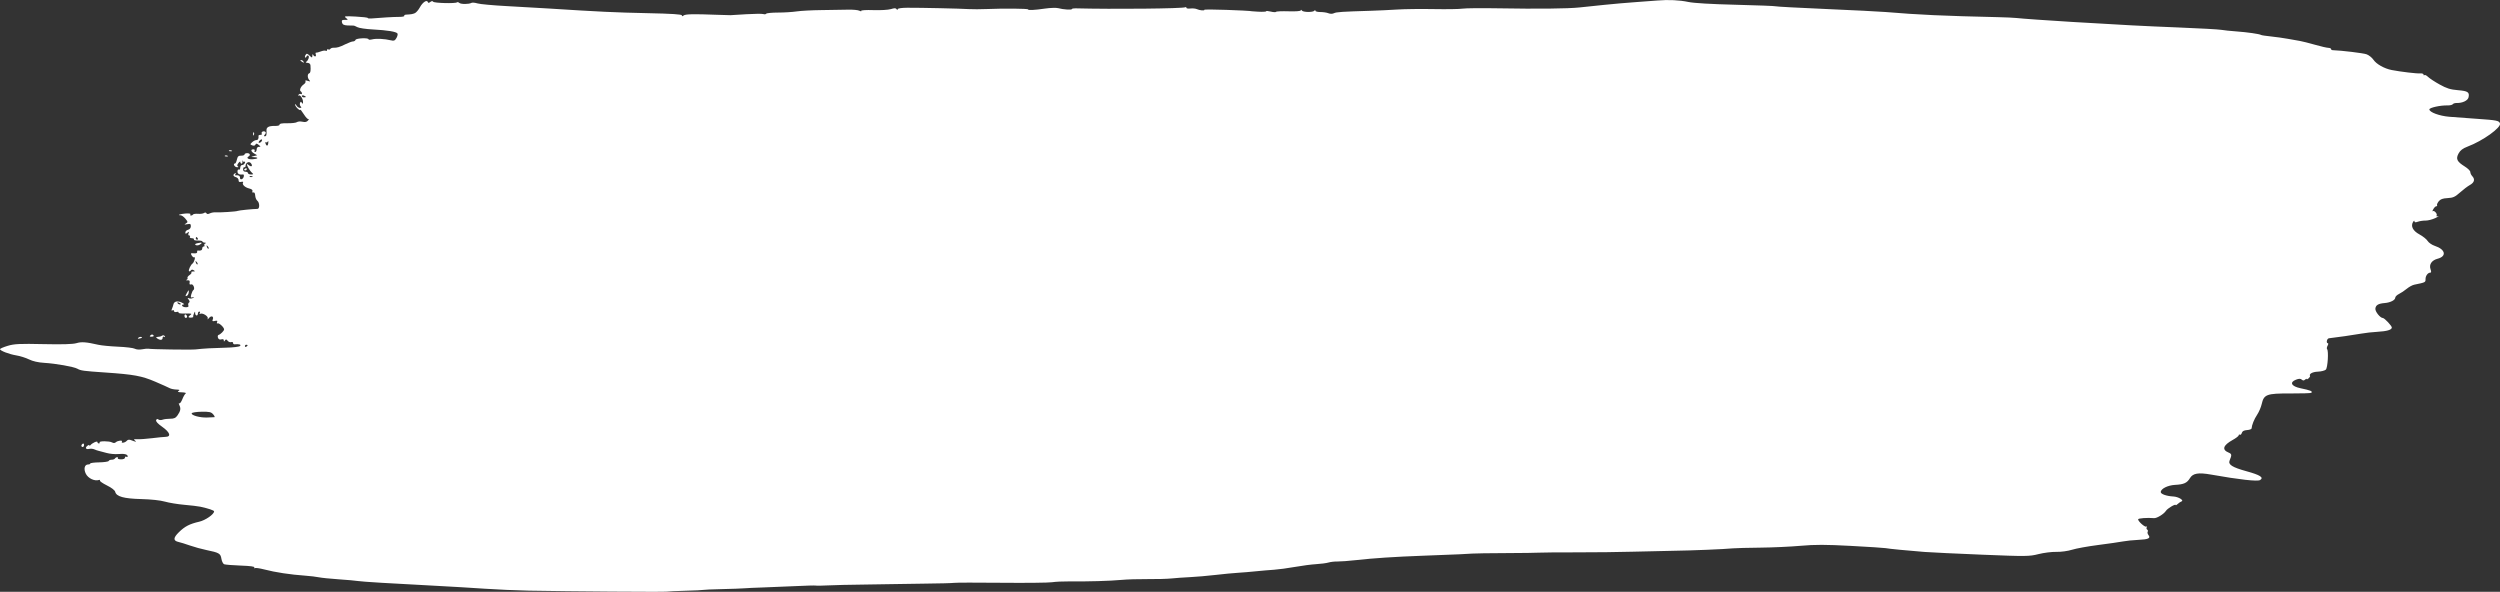 <?xml version="1.0" encoding="UTF-8" standalone="no"?>
<svg
   xmlns:dc="http://purl.org/dc/elements/1.1/"
   xmlns:cc="http://creativecommons.org/ns#"
   xmlns:rdf="http://www.w3.org/1999/02/22-rdf-syntax-ns#"
   xmlns:svg="http://www.w3.org/2000/svg"
   xmlns="http://www.w3.org/2000/svg"
   xmlns:sodipodi="http://sodipodi.sourceforge.net/DTD/sodipodi-0.dtd"
   xmlns:inkscape="http://www.inkscape.org/namespaces/inkscape"
   width="264.583mm"
   height="62.63mm"
   viewBox="0 0 264.583 62.63"
   version="1.1"
   id="svg8"
   inkscape:version="1.0.1 (3bc2e813f5, 2020-09-07)"
   sodipodi:docname="brush.svg">
  <rect x="0" y="0" width="264.583" height="62.63" fill="#333333" stroke="none"/>
  <defs
     id="defs2" />
  <sodipodi:namedview
     id="base"
     pagecolor="#ffffff"
     bordercolor="#666666"
     borderopacity="1.0"
     inkscape:pageopacity="0.0"
     inkscape:pageshadow="2"
     inkscape:zoom="0.35"
     inkscape:cx="1240.0001"
     inkscape:cy="212.6415"
     inkscape:document-units="mm"
     inkscape:current-layer="layer1"
     inkscape:document-rotation="0"
     showgrid="false"
     fit-margin-top="0"
     fit-margin-left="0"
     fit-margin-right="0"
     fit-margin-bottom="0"
     inkscape:window-width="1267"
     inkscape:window-height="729"
     inkscape:window-x="52"
     inkscape:window-y="0"
     inkscape:window-maximized="0" />
  <g
     inkscape:label="Layer 1"
     inkscape:groupmode="layer"
     id="layer1"
     transform="translate(222.25,-91.905)">
    <path
       d="m -171,154.207 c -1.314,-0.09 -3.529,-0.222 -4.922,-0.294 -4.957,-0.257 -8.022,-0.444 -8.437,-0.515 -0.231,-0.04 -1.148,-0.122 -2.037,-0.182 -0.889,-0.061 -1.837,-0.157 -2.107,-0.214 -0.27,-0.057 -0.901,-0.133 -1.404,-0.169 -1.658,-0.12 -3.181,-0.35 -4.387,-0.664 -0.468,-0.122 -0.913,-0.184 -0.99,-0.139 -0.077,0.045 -0.097,0.016 -0.044,-0.065 0.065,-0.099 -0.403,-0.165 -1.449,-0.203 -0.849,-0.031 -1.638,-0.095 -1.753,-0.142 -0.115,-0.047 -0.244,-0.308 -0.288,-0.579 -0.09,-0.56 -0.238,-0.646 -1.582,-0.922 -0.501,-0.103 -1.288,-0.319 -1.748,-0.481 -0.461,-0.162 -1.004,-0.331 -1.207,-0.375 -0.581,-0.127 -0.57,-0.438 0.034,-1.03 0.635,-0.622 1.136,-0.881 2.156,-1.115 0.661,-0.152 1.566,-0.78 1.574,-1.093 0.003,-0.105 -0.603,-0.31 -1.466,-0.495 -0.231,-0.05 -0.989,-0.14 -1.684,-0.2 -0.695,-0.061 -1.619,-0.212 -2.054,-0.337 -0.483,-0.138 -1.454,-0.243 -2.498,-0.27 -1.854,-0.047 -2.647,-0.267 -2.764,-0.766 -0.04,-0.169 -0.386,-0.437 -0.88,-0.68 -0.448,-0.221 -0.781,-0.453 -0.739,-0.517 0.041,-0.063 -0.008,-0.088 -0.11,-0.056 -0.457,0.146 -1.137,-0.177 -1.377,-0.654 -0.262,-0.521 -0.139,-1.001 0.255,-0.991 0.113,0.003 0.208,-0.042 0.21,-0.1 0.002,-0.058 0.431,-0.113 0.954,-0.122 0.522,-0.009 0.973,-0.077 1,-0.151 0.028,-0.074 0.168,-0.131 0.312,-0.128 0.144,0.004 0.302,-0.056 0.352,-0.132 0.05,-0.076 0.154,-0.137 0.231,-0.135 0.077,0.002 0.108,0.053 0.069,0.113 -0.039,0.06 0.114,0.112 0.341,0.115 0.244,0.003 0.414,-0.07 0.417,-0.18 0.003,-0.102 0.067,-0.144 0.143,-0.094 0.076,0.05 0.14,0.03 0.142,-0.043 0.005,-0.217 -0.361,-0.306 -1.009,-0.244 -0.333,0.032 -0.889,-0.021 -1.235,-0.119 -0.346,-0.097 -0.724,-0.197 -0.839,-0.223 -0.116,-0.025 -0.321,-0.097 -0.456,-0.158 -0.135,-0.062 -0.372,-0.082 -0.527,-0.046 -0.36,0.084 -0.477,-0.11 -0.199,-0.329 0.118,-0.093 0.214,-0.113 0.213,-0.046 -5.3e-4,0.068 0.047,0.061 0.106,-0.015 0.181,-0.234 0.75,-0.489 0.746,-0.334 -0.002,0.078 0.064,0.144 0.145,0.146 0.082,0.002 0.119,-0.047 0.083,-0.109 -0.093,-0.16 1.037,-0.157 1.32,0.004 0.151,0.086 0.294,0.078 0.399,-0.022 0.19,-0.18 0.757,-0.24 0.644,-0.068 -0.131,0.2 0.322,0.134 0.503,-0.074 0.129,-0.148 0.263,-0.163 0.521,-0.057 0.445,0.182 0.597,0.182 0.332,-5.3e-4 -0.156,-0.107 -0.084,-0.137 0.285,-0.12 0.271,0.013 0.969,-0.036 1.552,-0.109 0.583,-0.073 1.229,-0.137 1.436,-0.142 0.616,-0.015 0.451,-0.49 -0.371,-1.066 -0.47,-0.329 -0.692,-0.575 -0.638,-0.705 0.052,-0.127 0.139,-0.152 0.239,-0.068 0.086,0.072 0.284,0.083 0.441,0.025 0.156,-0.059 0.521,-0.105 0.809,-0.103 0.406,0.003 0.582,-0.079 0.779,-0.363 0.319,-0.461 0.365,-0.722 0.189,-1.073 -0.076,-0.152 -0.082,-0.239 -0.012,-0.194 0.07,0.046 0.217,-0.149 0.327,-0.432 0.11,-0.284 0.271,-0.56 0.358,-0.615 0.087,-0.055 -0.095,-0.108 -0.404,-0.118 -0.416,-0.014 -0.507,-0.053 -0.348,-0.15 0.163,-0.099 0.104,-0.134 -0.245,-0.145 -0.253,-0.008 -0.568,-0.074 -0.7,-0.147 -0.133,-0.073 -0.823,-0.383 -1.534,-0.687 -1.426,-0.61 -2.255,-0.762 -5.287,-0.969 -2.323,-0.158 -2.584,-0.194 -2.949,-0.4 -0.371,-0.21 -2.287,-0.549 -3.504,-0.621 -0.638,-0.037 -1.205,-0.166 -1.611,-0.365 -0.345,-0.169 -0.942,-0.358 -1.327,-0.42 -0.766,-0.123 -1.747,-0.499 -1.743,-0.667 0.002,-0.058 0.37,-0.216 0.819,-0.351 0.69,-0.207 1.274,-0.235 3.772,-0.18 1.996,0.044 3.131,0.011 3.496,-0.101 0.527,-0.162 1.032,-0.124 2.319,0.171 0.332,0.076 1.275,0.167 2.097,0.202 0.821,0.035 1.614,0.132 1.762,0.216 0.158,0.09 0.48,0.114 0.784,0.058 0.284,-0.052 0.571,-0.079 0.639,-0.061 0.251,0.067 4.536,0.132 5.014,0.076 0.809,-0.095 1.825,-0.153 3.225,-0.185 0.726,-0.016 1.39,-0.096 1.476,-0.178 0.153,-0.145 -0.105,-0.226 -0.568,-0.177 -0.097,0.01 -0.175,-0.054 -0.172,-0.144 0.002,-0.089 -0.087,-0.13 -0.199,-0.09 -0.112,0.04 -0.279,-0.024 -0.371,-0.142 -0.135,-0.172 -0.192,-0.178 -0.289,-0.034 -0.098,0.146 -0.12,0.145 -0.118,-0.006 0.002,-0.117 -0.096,-0.157 -0.264,-0.108 -0.178,0.051 -0.297,-0.006 -0.356,-0.173 -0.049,-0.138 -0.02,-0.271 0.064,-0.297 0.217,-0.066 0.58,-0.429 0.584,-0.584 0.005,-0.216 -0.545,-0.725 -0.691,-0.639 -0.075,0.044 -0.098,-0.013 -0.051,-0.127 0.065,-0.157 0.009,-0.188 -0.233,-0.131 -0.253,0.059 -0.299,0.028 -0.225,-0.152 0.139,-0.336 -0.157,-0.452 -0.398,-0.157 -0.132,0.162 -0.181,0.179 -0.133,0.046 0.085,-0.234 -0.564,-0.628 -0.803,-0.488 -0.083,0.048 -0.1,0.016 -0.04,-0.075 0.058,-0.088 0.037,-0.162 -0.044,-0.164 -0.082,-0.002 -0.151,0.091 -0.154,0.207 -0.008,0.298 -0.286,0.257 -0.29,-0.043 -0.003,-0.209 -0.022,-0.204 -0.124,0.032 -0.066,0.153 -0.102,0.313 -0.079,0.356 0.023,0.043 -0.082,0.084 -0.231,0.091 -0.329,0.016 -0.346,-0.095 -0.045,-0.304 0.175,-0.121 0.051,-0.15 -0.571,-0.131 -0.469,0.014 -0.76,-0.03 -0.71,-0.106 0.047,-0.072 -0.041,-0.1 -0.199,-0.063 -0.165,0.039 -0.282,-0.003 -0.279,-0.099 0.002,-0.091 -0.071,-0.122 -0.163,-0.068 -0.117,0.069 -0.133,0.018 -0.052,-0.169 0.063,-0.147 0.131,-0.353 0.152,-0.458 0.063,-0.327 0.424,-0.413 0.861,-0.207 0.23,0.108 0.338,0.2 0.241,0.204 -0.346,0.014 -0.176,0.289 0.184,0.298 0.265,0.007 0.346,-0.049 0.293,-0.199 -0.041,-0.115 -0.009,-0.246 0.07,-0.292 0.092,-0.053 0.08,-0.167 -0.033,-0.313 -0.15,-0.194 -0.143,-0.216 0.045,-0.14 0.122,0.049 0.313,0.028 0.424,-0.046 0.159,-0.107 0.149,-0.12 -0.048,-0.062 -0.211,0.062 -0.234,0.014 -0.147,-0.307 0.057,-0.209 0.156,-0.414 0.219,-0.453 0.207,-0.13 -0.01,-0.686 -0.237,-0.606 -0.147,0.052 -0.194,-0.005 -0.157,-0.19 0.038,-0.193 -0.023,-0.258 -0.23,-0.24 -0.155,0.013 -0.202,-0.009 -0.103,-0.05 0.098,-0.041 0.147,-0.128 0.108,-0.195 -0.039,-0.067 0.059,-0.207 0.217,-0.312 0.158,-0.105 0.247,-0.234 0.197,-0.286 -0.05,-0.052 0.031,-0.093 0.179,-0.091 0.221,0.004 0.233,-0.02 0.066,-0.132 -0.134,-0.089 -0.24,-0.081 -0.31,0.025 -0.058,0.089 -0.145,0.121 -0.193,0.07 -0.088,-0.092 0.188,-0.682 0.379,-0.808 0.155,-0.103 0.35,-0.743 0.199,-0.655 -0.071,0.042 -0.201,-0.045 -0.287,-0.192 -0.14,-0.238 -0.116,-0.263 0.224,-0.232 0.241,0.022 0.37,-0.03 0.351,-0.141 -0.017,-0.097 0.017,-0.168 0.074,-0.157 0.289,0.053 0.458,-0.026 0.463,-0.216 0.003,-0.116 0.072,-0.209 0.154,-0.207 0.082,0.002 0.115,-0.055 0.073,-0.127 -0.042,-0.072 0.004,-0.161 0.102,-0.198 0.108,-0.04 0.081,-0.074 -0.067,-0.084 -0.135,-0.01 -0.245,-0.066 -0.243,-0.125 0.002,-0.059 -0.219,-0.103 -0.49,-0.097 -0.271,0.006 -0.456,-0.045 -0.411,-0.114 0.045,-0.068 -0.053,-0.128 -0.217,-0.132 -0.164,-0.004 -0.257,-0.07 -0.208,-0.146 0.05,-0.076 0.017,-0.14 -0.073,-0.143 -0.094,-0.002 -0.124,-0.101 -0.07,-0.233 0.079,-0.191 0.059,-0.201 -0.124,-0.056 -0.18,0.141 -0.218,0.134 -0.213,-0.04 0.003,-0.117 0.133,-0.242 0.289,-0.278 0.171,-0.04 0.286,-0.185 0.291,-0.364 0.006,-0.25 -0.054,-0.286 -0.382,-0.225 -0.319,0.059 -0.345,0.046 -0.144,-0.076 0.228,-0.137 0.225,-0.173 -0.048,-0.503 -0.161,-0.195 -0.387,-0.358 -0.502,-0.361 -0.424,-0.011 -0.041,-0.149 0.529,-0.191 0.343,-0.025 0.552,0.011 0.503,0.086 -0.046,0.071 -0.021,0.131 0.056,0.133 0.077,0.002 0.174,-0.048 0.216,-0.111 0.041,-0.063 0.283,-0.097 0.538,-0.076 0.255,0.021 0.539,-0.018 0.63,-0.086 0.102,-0.076 0.2,-0.066 0.254,0.026 0.059,0.102 0.174,0.107 0.354,0.017 0.146,-0.073 0.413,-0.125 0.593,-0.113 0.5,0.031 2.228,-0.079 2.349,-0.15 0.094,-0.055 1.635,-0.212 2.107,-0.214 0.247,-0.001 0.237,-0.663 -0.013,-0.859 -0.114,-0.089 -0.216,-0.338 -0.228,-0.553 -0.013,-0.243 -0.087,-0.368 -0.196,-0.329 -0.102,0.036 -0.142,-0.016 -0.097,-0.127 0.051,-0.123 -0.068,-0.225 -0.342,-0.292 -0.461,-0.114 -0.784,-0.429 -0.649,-0.635 0.049,-0.074 -0.038,-0.103 -0.197,-0.065 -0.202,0.047 -0.282,-0.003 -0.277,-0.174 0.003,-0.132 -0.12,-0.277 -0.273,-0.321 -0.312,-0.09 -0.358,-0.263 -0.109,-0.409 0.103,-0.06 0.125,-0.035 0.058,0.067 -0.059,0.09 -0.054,0.156 0.01,0.146 0.302,-0.044 0.467,0.044 0.462,0.248 -0.007,0.29 0.333,0.186 0.401,-0.122 0.029,-0.13 -2.7e-4,-0.229 -0.065,-0.22 -0.39,0.058 -0.608,-0.058 -0.601,-0.318 0.004,-0.159 0.07,-0.249 0.146,-0.199 0.076,0.05 0.142,-0.04 0.146,-0.199 0.004,-0.159 0.096,-0.288 0.203,-0.285 0.108,0.003 0.236,-0.092 0.285,-0.211 0.049,-0.119 0.031,-0.182 -0.041,-0.14 -0.072,0.042 -0.156,-0.004 -0.187,-0.103 -0.031,-0.099 -0.043,-0.068 -0.026,0.068 0.017,0.136 -0.027,0.246 -0.097,0.244 -0.07,-0.002 -0.126,-0.079 -0.123,-0.171 0.002,-0.092 -0.088,-0.047 -0.202,0.1 -0.151,0.196 -0.164,0.295 -0.046,0.372 0.092,0.06 0.036,0.092 -0.131,0.075 -0.258,-0.026 -0.431,-0.399 -0.182,-0.393 0.055,0.001 0.143,-0.186 0.195,-0.418 0.076,-0.334 0.168,-0.418 0.451,-0.411 0.195,0.005 0.357,-0.054 0.359,-0.132 0.002,-0.077 0.13,-0.138 0.285,-0.134 0.298,0.008 0.373,0.215 0.129,0.357 -0.26,0.152 -0.021,0.317 0.422,0.291 0.576,-0.034 0.717,-0.189 0.201,-0.22 -0.402,-0.024 -0.403,-0.026 -0.056,-0.116 l 0.354,-0.091 -0.312,-0.18 c -0.36,-0.208 -0.407,-0.454 -0.086,-0.446 0.121,0.003 0.179,0.068 0.129,0.144 -0.05,0.076 -0.024,0.14 0.059,0.142 0.082,0.002 0.152,-0.123 0.156,-0.278 0.004,-0.171 0.101,-0.279 0.245,-0.275 0.207,0.005 0.203,-0.021 -0.03,-0.202 -0.214,-0.166 -0.283,-0.171 -0.343,-0.028 -0.046,0.109 -0.178,0.14 -0.336,0.079 -0.245,-0.095 -0.246,-0.115 -0.017,-0.333 0.134,-0.128 0.335,-0.23 0.446,-0.227 0.182,0.005 0.267,-0.164 0.229,-0.452 -0.008,-0.058 0.085,-0.103 0.205,-0.1 0.121,0.003 0.184,-0.054 0.142,-0.127 -0.101,-0.173 0.17,-0.33 0.358,-0.208 0.099,0.065 0.091,0.156 -0.025,0.289 -0.122,0.14 -0.125,0.196 -0.012,0.198 0.165,0.004 0.214,-0.165 0.178,-0.613 -0.028,-0.35 0.242,-0.498 0.888,-0.484 0.311,0.007 0.515,-0.053 0.497,-0.145 -0.02,-0.1 0.273,-0.15 0.813,-0.14 0.465,0.009 0.925,-0.044 1.024,-0.118 0.099,-0.073 0.363,-0.092 0.587,-0.041 0.29,0.066 0.462,0.025 0.597,-0.143 0.104,-0.13 0.132,-0.189 0.062,-0.133 -0.07,0.057 -0.3,-0.171 -0.51,-0.506 -0.21,-0.335 -0.384,-0.552 -0.386,-0.482 -0.002,0.07 -0.128,0.01 -0.279,-0.135 -0.151,-0.144 -0.271,-0.331 -0.267,-0.416 0.005,-0.085 0.07,-0.042 0.145,0.096 0.075,0.137 0.242,0.253 0.369,0.256 0.172,0.004 0.192,-0.036 0.078,-0.156 -0.085,-0.089 -0.116,-0.254 -0.07,-0.366 0.069,-0.167 0.105,-0.169 0.198,-0.013 0.084,0.14 0.115,0.116 0.119,-0.091 0.006,-0.352 -0.314,-0.813 -0.47,-0.679 -0.064,0.055 -0.069,0.021 -0.01,-0.075 0.059,-0.097 0.165,-0.138 0.236,-0.091 0.071,0.046 0.131,0.021 0.133,-0.056 0.002,-0.077 -0.056,-0.18 -0.129,-0.227 -0.178,-0.116 -0.001,-0.524 0.323,-0.745 0.144,-0.098 0.224,-0.246 0.176,-0.327 -0.056,-0.097 0.029,-0.11 0.245,-0.039 0.271,0.09 0.3,0.075 0.16,-0.079 -0.208,-0.23 -0.214,-0.655 -0.011,-0.718 0.14,-0.043 0.178,-0.285 0.135,-0.851 -0.011,-0.147 -0.137,-0.251 -0.312,-0.257 -0.168,-0.006 -0.228,-0.052 -0.14,-0.109 0.222,-0.144 0.365,-0.565 0.224,-0.657 -0.066,-0.043 -0.151,-4.8e-5 -0.188,0.096 -0.037,0.096 -0.104,0.141 -0.148,0.099 -0.044,-0.042 -0.022,-0.166 0.05,-0.275 0.109,-0.167 0.174,-0.156 0.413,0.072 0.277,0.264 0.284,0.264 0.301,0.002 0.01,-0.148 0.048,-0.189 0.084,-0.09 0.037,0.098 0.131,0.179 0.211,0.181 0.079,0.002 0.11,-0.091 0.069,-0.208 -0.041,-0.116 -0.03,-0.201 0.025,-0.188 0.055,0.013 0.281,-0.046 0.503,-0.131 0.222,-0.085 0.46,-0.117 0.53,-0.071 0.07,0.046 0.129,0.012 0.131,-0.074 0.002,-0.087 0.062,-0.119 0.133,-0.073 0.071,0.046 0.168,0.025 0.215,-0.048 0.048,-0.073 0.196,-0.129 0.33,-0.125 0.389,0.012 0.631,-0.06 1.28,-0.377 0.335,-0.164 0.697,-0.296 0.804,-0.293 0.107,0.003 0.223,-0.072 0.257,-0.165 0.066,-0.182 1.381,-0.237 1.376,-0.058 -0.001,0.057 0.173,0.06 0.387,0.006 0.422,-0.106 1.317,-0.061 1.965,0.098 0.336,0.083 0.439,0.042 0.599,-0.239 0.106,-0.186 0.157,-0.401 0.113,-0.476 -0.114,-0.195 -1.063,-0.352 -2.614,-0.433 -0.735,-0.038 -1.474,-0.149 -1.643,-0.247 -0.169,-0.097 -0.357,-0.17 -0.418,-0.162 -0.061,0.009 -0.342,0.002 -0.623,-0.014 -0.385,-0.022 -0.527,-0.1 -0.577,-0.313 -0.054,-0.23 0.004,-0.282 0.308,-0.278 0.357,0.005 0.362,-0.004 0.109,-0.206 -0.237,-0.189 -0.129,-0.204 1.024,-0.145 0.709,0.036 1.288,0.104 1.287,0.152 -8e-4,0.047 0.173,0.07 0.387,0.051 0.956,-0.087 2.413,-0.17 2.952,-0.168 0.324,0.001 0.559,-0.049 0.523,-0.111 -0.036,-0.062 0.049,-0.119 0.189,-0.127 0.555,-0.031 0.688,-0.054 0.934,-0.157 0.14,-0.059 0.383,-0.342 0.538,-0.629 0.287,-0.529 0.748,-0.829 0.835,-0.544 0.033,0.109 0.112,0.106 0.26,-0.011 0.135,-0.106 0.246,-0.116 0.304,-0.026 0.096,0.149 2.367,0.208 2.517,0.066 0.048,-0.046 0.161,-0.019 0.25,0.059 0.173,0.151 1.022,0.149 1.283,-0.003 0.085,-0.05 0.372,-0.024 0.637,0.056 0.265,0.081 1.65,0.208 3.078,0.284 1.427,0.076 3.418,0.19 4.423,0.254 5.418,0.345 7.073,0.423 10.444,0.494 2.648,0.056 3.694,0.123 3.691,0.236 -0.003,0.114 0.048,0.117 0.184,0.01 0.19,-0.15 1.038,-0.168 3.479,-0.074 0.735,0.028 1.4,0.048 1.478,0.043 0.078,-0.004 0.839,-0.051 1.693,-0.103 0.853,-0.052 1.656,-0.059 1.784,-0.016 0.128,0.043 0.267,0.026 0.309,-0.039 0.042,-0.065 0.604,-0.118 1.247,-0.119 0.644,-5.29e-4 1.534,-0.056 1.979,-0.123 0.445,-0.067 1.619,-0.129 2.609,-0.139 0.99,-0.009 2.244,-0.03 2.787,-0.045 0.543,-0.016 1.103,0.036 1.246,0.114 0.143,0.078 0.226,0.085 0.185,0.014 -0.042,-0.073 0.516,-0.108 1.288,-0.081 0.749,0.026 1.586,-0.023 1.859,-0.109 0.375,-0.117 0.521,-0.115 0.596,0.01 0.068,0.113 0.101,0.116 0.106,0.01 0.004,-0.095 0.399,-0.157 1.027,-0.161 1.397,-0.008 5.648,0.086 6.51,0.143 0.387,0.026 1.274,0.022 1.972,-0.008 1.684,-0.073 4.297,-0.05 4.294,0.039 -0.003,0.109 0.674,0.077 1.804,-0.087 0.567,-0.082 1.201,-0.1 1.409,-0.04 0.487,0.141 1.433,0.201 1.435,0.09 0.001,-0.047 0.176,-0.081 0.389,-0.075 3.937,0.104 11.368,0.029 11.619,-0.117 0.06,-0.035 0.109,-0.008 0.107,0.061 -0.002,0.069 0.187,0.102 0.419,0.074 0.232,-0.028 0.532,-0.001 0.667,0.059 0.311,0.14 0.872,0.197 0.805,0.082 -0.028,-0.048 1.038,-0.046 2.37,0.004 1.331,0.05 2.42,0.102 2.42,0.115 0,0.013 0.395,0.047 0.878,0.074 0.483,0.028 0.88,0.009 0.881,-0.041 10e-4,-0.05 0.223,-0.035 0.493,0.033 0.27,0.068 0.519,0.08 0.554,0.026 0.035,-0.054 0.637,-0.079 1.339,-0.057 0.76,0.024 1.277,-0.016 1.281,-0.1 0.003,-0.083 0.047,-0.077 0.105,0.015 0.123,0.193 1.187,0.21 1.333,0.022 0.071,-0.092 0.106,-0.091 0.105,0.003 0,0.077 0.236,0.139 0.527,0.138 0.291,-0.002 0.674,0.056 0.851,0.127 0.193,0.078 0.428,0.077 0.585,-0.002 0.253,-0.127 0.844,-0.166 3.884,-0.257 0.775,-0.023 2.044,-0.083 2.82,-0.133 0.776,-0.05 2.519,-0.071 3.874,-0.046 1.355,0.025 2.718,0.003 3.029,-0.047 0.311,-0.05 2.023,-0.066 3.803,-0.035 4.182,0.073 7.329,0.039 8.583,-0.092 0.549,-0.057 1.729,-0.181 2.622,-0.274 0.893,-0.093 2.386,-0.224 3.317,-0.289 0.931,-0.065 1.979,-0.144 2.328,-0.173 1.144,-0.098 2.309,-0.042 3.25,0.156 0.594,0.125 2.398,0.231 5.034,0.296 2.26,0.056 4.153,0.129 4.206,0.162 0.053,0.034 2.439,0.162 5.302,0.286 2.863,0.123 5.711,0.267 6.329,0.319 3.472,0.293 6.107,0.414 11.886,0.544 0.813,0.018 1.699,0.059 1.969,0.09 0.585,0.068 3.291,0.259 5.834,0.412 5.497,0.332 7.547,0.439 11.251,0.587 2.244,0.089 4.301,0.203 4.571,0.251 0.27,0.049 0.997,0.125 1.615,0.169 1.145,0.082 2.452,0.269 2.62,0.377 0.051,0.033 0.525,0.103 1.052,0.157 0.528,0.054 1.338,0.168 1.8,0.253 0.463,0.085 1.03,0.186 1.262,0.224 0.231,0.038 0.935,0.215 1.563,0.394 0.628,0.179 1.274,0.329 1.435,0.333 0.161,0.004 0.292,0.06 0.29,0.125 -0.002,0.065 0.076,0.12 0.173,0.123 0.95,0.033 3.222,0.307 3.578,0.432 0.248,0.087 0.58,0.35 0.738,0.584 0.312,0.462 1.155,0.935 1.933,1.085 0.973,0.187 2.658,0.387 3.011,0.357 0.198,-0.017 0.359,0.038 0.357,0.121 -0.003,0.083 0.04,0.11 0.094,0.059 0.054,-0.051 0.226,0.035 0.384,0.19 0.158,0.156 0.709,0.517 1.225,0.803 0.752,0.417 1.136,0.536 1.935,0.602 1.055,0.087 1.242,0.212 1.124,0.755 -0.075,0.346 -0.643,0.617 -1.259,0.601 -0.177,-0.005 -0.363,0.054 -0.413,0.13 -0.05,0.076 -0.305,0.133 -0.568,0.126 -0.741,-0.019 -1.906,0.238 -1.907,0.421 0,0.3 1.063,0.694 2.111,0.781 0.568,0.047 1.886,0.145 2.93,0.217 2.108,0.146 2.329,0.19 2.433,0.484 0.154,0.434 -1.816,1.846 -3.422,2.452 -0.518,0.196 -0.781,0.396 -0.962,0.732 -0.31,0.577 -0.176,0.858 0.66,1.379 0.324,0.202 0.587,0.464 0.584,0.582 -0.003,0.118 0.087,0.313 0.2,0.432 0.321,0.338 0.233,0.676 -0.243,0.942 -0.24,0.134 -0.715,0.493 -1.055,0.798 -0.517,0.465 -0.731,0.56 -1.31,0.589 -0.509,0.025 -0.756,0.115 -0.935,0.339 -0.134,0.168 -0.214,0.355 -0.178,0.416 0.036,0.061 2e-5,0.11 -0.079,0.108 -0.079,-0.002 -0.222,0.137 -0.317,0.309 -0.095,0.172 -0.124,0.269 -0.064,0.216 0.149,-0.132 0.527,0.287 0.415,0.459 -0.052,0.08 0.017,0.111 0.165,0.073 0.14,-0.035 0,0.055 -0.315,0.201 -0.314,0.146 -0.772,0.262 -1.018,0.258 -0.247,-0.004 -0.612,0.05 -0.813,0.12 -0.268,0.094 -0.364,0.082 -0.364,-0.044 2e-5,-0.095 -0.066,-0.066 -0.146,0.065 -0.277,0.448 -0.023,0.947 0.674,1.323 0.361,0.195 0.751,0.507 0.867,0.694 0.116,0.187 0.458,0.421 0.76,0.52 1.127,0.369 1.285,1.103 0.292,1.361 -0.617,0.16 -0.921,0.608 -0.748,1.101 0.09,0.257 0.085,0.373 -0.016,0.371 -0.26,-0.007 -0.517,0.338 -0.511,0.684 0.006,0.343 -0.005,0.348 -1.198,0.592 -0.195,0.04 -0.548,0.233 -0.786,0.43 -0.237,0.197 -0.608,0.444 -0.824,0.55 -0.216,0.105 -0.395,0.283 -0.397,0.394 -0.007,0.261 -0.518,0.519 -1.126,0.568 -0.665,0.053 -0.94,0.219 -0.978,0.591 -0.031,0.31 0.509,0.985 0.794,0.992 0.174,0.004 0.953,0.834 0.948,1.01 -0.006,0.241 -0.518,0.393 -1.502,0.448 -0.537,0.03 -1.294,0.113 -1.683,0.186 -0.644,0.12 -2.944,0.451 -3.468,0.5 -0.219,0.02 -0.328,0.52 -0.114,0.526 0.064,0.002 0.049,0.12 -0.032,0.262 -0.081,0.143 -0.104,0.305 -0.052,0.36 0.176,0.186 0.067,1.972 -0.133,2.17 -0.104,0.103 -0.482,0.2 -0.838,0.215 -0.576,0.024 -0.961,0.235 -0.835,0.458 0.024,0.043 -0.046,0.158 -0.157,0.255 -0.111,0.097 -0.2,0.13 -0.198,0.072 0.001,-0.057 -0.074,-0.032 -0.167,0.057 -0.124,0.118 -0.219,0.118 -0.352,0.002 -0.133,-0.116 -0.297,-0.115 -0.609,0.005 -0.718,0.276 -0.495,0.706 0.47,0.905 1.079,0.223 1.32,0.324 1.15,0.485 -0.046,0.044 -1.048,0.075 -2.226,0.07 -2.506,-0.011 -2.796,0.097 -3.026,1.124 -0.075,0.332 -0.292,0.838 -0.482,1.124 -0.315,0.472 -0.564,1.088 -0.588,1.452 -0.005,0.077 -0.222,0.156 -0.483,0.174 -0.325,0.023 -0.499,0.117 -0.552,0.301 -0.043,0.147 -0.133,0.232 -0.2,0.188 -0.068,-0.044 -0.124,-0.016 -0.126,0.063 -0.002,0.079 -0.294,0.304 -0.65,0.5 -1.008,0.557 -1.158,1.028 -0.424,1.329 0.344,0.141 0.358,0.247 0.11,0.837 -0.182,0.432 0.275,0.723 1.783,1.138 1.46,0.401 1.867,0.665 1.439,0.934 -0.266,0.167 -2.173,-0.045 -5.172,-0.577 -1.359,-0.241 -1.933,-0.146 -2.248,0.373 -0.314,0.517 -0.639,0.664 -1.575,0.714 -0.776,0.042 -1.506,0.407 -1.515,0.758 -0.006,0.215 0.614,0.434 1.333,0.471 0.54,0.028 1.174,0.415 0.858,0.524 -0.099,0.034 -0.276,0.154 -0.394,0.266 -0.118,0.112 -0.213,0.165 -0.212,0.119 0.004,-0.17 -0.863,0.342 -1.038,0.613 -0.219,0.338 -0.959,0.793 -1.251,0.769 -0.725,-0.061 -1.69,0.01 -1.692,0.124 -0.006,0.218 0.721,0.862 0.873,0.773 0.076,-0.045 0.095,-0.013 0.041,0.069 -0.054,0.083 -0.034,0.192 0.045,0.244 0.079,0.051 0.103,0.154 0.055,0.229 -0.049,0.074 -0.012,0.232 0.081,0.35 0.265,0.337 -0.005,0.464 -1.081,0.511 -0.542,0.024 -1.271,0.098 -1.622,0.166 -0.35,0.068 -1.527,0.237 -2.615,0.376 -1.088,0.139 -2.334,0.365 -2.768,0.502 -0.444,0.14 -1.172,0.239 -1.662,0.226 -0.48,-0.012 -1.334,0.095 -1.898,0.238 -0.969,0.246 -1.3,0.249 -5.95,0.06 -2.708,-0.11 -5.462,-0.241 -6.119,-0.292 -1.712,-0.133 -3.817,-0.338 -4.106,-0.402 -0.136,-0.03 -1.782,-0.137 -3.658,-0.237 -2.682,-0.144 -3.818,-0.146 -5.316,-0.012 -1.048,0.094 -2.974,0.183 -4.28,0.196 -1.306,0.014 -2.606,0.047 -2.889,0.074 -0.977,0.094 -4.328,0.231 -6.294,0.259 -1.085,0.015 -3.05,0.059 -4.368,0.099 -1.318,0.04 -3.98,0.07 -5.917,0.068 -1.936,-0.002 -3.711,0.013 -3.944,0.032 -0.233,0.019 -1.824,0.041 -3.536,0.047 -1.712,0.006 -3.297,0.029 -3.522,0.05 -0.433,0.041 -1.499,0.087 -5.273,0.228 -2.962,0.11 -5.186,0.256 -7.022,0.462 -0.799,0.089 -1.694,0.156 -1.99,0.149 -0.296,-0.008 -0.723,0.041 -0.949,0.108 -0.226,0.067 -0.812,0.145 -1.301,0.172 -0.489,0.028 -1.507,0.16 -2.261,0.295 -0.754,0.134 -1.752,0.268 -2.217,0.298 -0.465,0.029 -1.323,0.103 -1.905,0.163 -0.582,0.06 -1.44,0.132 -1.905,0.159 -0.465,0.027 -1.535,0.129 -2.378,0.227 -0.842,0.098 -2.049,0.202 -2.682,0.232 -0.633,0.03 -1.514,0.092 -1.959,0.139 -0.445,0.047 -1.587,0.078 -2.537,0.069 -0.95,-0.009 -2.204,0.03 -2.786,0.086 -1.15,0.11 -3.596,0.181 -5.496,0.158 -0.658,-0.008 -1.483,0.032 -1.833,0.088 -0.35,0.056 -2.759,0.082 -5.353,0.057 -2.594,-0.025 -4.853,-0.021 -5.02,0.009 -0.167,0.03 -1.531,0.066 -3.03,0.08 -1.499,0.014 -3.043,0.038 -3.431,0.052 -0.388,0.015 -1.814,0.037 -3.17,0.05 -1.356,0.013 -3.004,0.051 -3.664,0.085 -0.659,0.034 -1.262,0.043 -1.338,0.02 -0.077,-0.023 -1.06,0.004 -2.184,0.059 -1.125,0.055 -2.679,0.119 -3.454,0.142 -0.775,0.023 -1.632,0.062 -1.903,0.087 -0.272,0.025 -1.35,0.064 -2.396,0.087 -1.046,0.023 -1.934,0.061 -1.974,0.084 -0.04,0.023 -0.865,0.063 -1.834,0.088 -0.969,0.025 -1.889,0.068 -2.044,0.095 -0.285,0.05 -10.259,-0.022 -14.573,-0.104 -1.277,-0.025 -3.398,-0.118 -4.713,-0.207 z m -28.562,-18.15 c 0.07,-0.003 0.014,-0.137 -0.125,-0.299 -0.216,-0.251 -0.394,-0.291 -1.236,-0.278 -0.541,0.009 -1.007,0.083 -1.037,0.165 -0.077,0.215 0.893,0.479 1.635,0.446 0.349,-0.016 0.692,-0.031 0.762,-0.034 z m 3.517,-7.602 c 7.9e-4,-0.034 -0.062,-0.064 -0.139,-0.066 -0.077,-0.002 -0.142,0.064 -0.145,0.145 -0.002,0.082 0.06,0.112 0.139,0.066 0.079,-0.046 0.144,-0.111 0.145,-0.145 z m -7.071,-4.382 c 8e-4,-0.03 -0.096,-0.096 -0.215,-0.145 -0.124,-0.051 -0.181,-0.029 -0.134,0.052 0.079,0.136 0.346,0.207 0.349,0.093 z m 1.68,-4.446 c -0.135,-0.141 -0.152,-0.126 -0.081,0.077 0.049,0.14 0.126,0.22 0.17,0.178 0.044,-0.042 0.004,-0.157 -0.09,-0.255 z m 1.169,-1.66 c -0.135,-0.141 -0.152,-0.126 -0.081,0.077 0.049,0.14 0.126,0.22 0.17,0.178 0.044,-0.042 0.004,-0.157 -0.09,-0.255 z m -1.052,-0.834 c -0.046,-0.079 -0.111,-0.144 -0.145,-0.145 -0.034,-8e-4 -0.064,0.062 -0.066,0.139 -0.002,0.077 0.064,0.142 0.145,0.145 0.082,0.002 0.112,-0.06 0.066,-0.139 z m 5.756,-6.569 c -0.101,-0.043 -0.222,-0.041 -0.27,0.004 -0.048,0.046 0.034,0.081 0.183,0.079 0.164,-0.003 0.198,-0.035 0.087,-0.083 z m -0.017,-0.369 c -0.211,-0.183 -0.544,-0.74 -0.54,-0.902 0.001,-0.049 0.097,-0.007 0.212,0.094 0.274,0.239 0.44,0.079 0.214,-0.207 -0.198,-0.251 -0.563,-0.066 -0.572,0.291 -0.003,0.111 -0.054,0.17 -0.115,0.13 -0.06,-0.04 -0.122,0.05 -0.137,0.199 -0.018,0.182 0.063,0.274 0.245,0.278 0.15,0.004 0.271,0.07 0.269,0.148 -0.002,0.077 0.139,0.142 0.313,0.144 0.272,0.003 0.287,-0.022 0.11,-0.176 z m -0.837,-0.323 c 8e-4,-0.034 0.066,-0.1 0.145,-0.145 0.079,-0.046 0.141,-0.016 0.139,0.066 -0.002,0.082 -0.067,0.147 -0.145,0.145 -0.077,-0.002 -0.14,-0.032 -0.139,-0.066 z m 2.564,-2.865 c 0.013,-0.174 -0.009,-0.237 -0.049,-0.141 -0.04,0.096 -0.129,0.138 -0.198,0.093 -0.069,-0.045 -0.09,0.018 -0.047,0.139 0.114,0.321 0.266,0.274 0.293,-0.091 z m -0.721,-0.133 c 0.158,-0.241 -0.013,-0.298 -0.212,-0.07 -0.114,0.131 -0.127,0.211 -0.034,0.214 0.082,0.002 0.193,-0.063 0.246,-0.144 z m 4.691,-4.715 c 7.9e-4,-0.03 -0.093,-0.094 -0.208,-0.142 -0.115,-0.048 -0.211,-0.025 -0.213,0.05 -0.002,0.075 0.091,0.139 0.208,0.142 0.116,0.003 0.212,-0.019 0.213,-0.05 z m -23.755,36.919 c 0.002,-0.073 0.068,-0.17 0.146,-0.216 0.079,-0.046 0.14,0.015 0.137,0.136 -0.003,0.121 -0.069,0.218 -0.146,0.216 -0.077,-0.002 -0.139,-0.063 -0.137,-0.136 z m 6.032,-11.426 c 0.084,-0.08 0.235,-0.115 0.336,-0.079 0.105,0.038 0.039,0.1 -0.152,0.145 -0.236,0.055 -0.29,0.035 -0.183,-0.066 z m 2.002,0.075 c -0.144,-0.099 -0.154,-0.146 -0.031,-0.157 0.309,-0.027 0.385,-0.047 0.557,-0.151 0.093,-0.056 0.213,-0.026 0.267,0.066 0.061,0.105 0.038,0.128 -0.062,0.063 -0.095,-0.062 -0.162,-0.015 -0.166,0.115 -0.006,0.248 -0.255,0.276 -0.565,0.064 z m -0.717,-0.335 c 0.109,-0.104 0.212,-0.109 0.301,-0.015 0.089,0.094 0.033,0.148 -0.166,0.158 -0.227,0.011 -0.26,-0.024 -0.136,-0.143 z m 3.594,-2.064 c 0.003,-0.121 0.068,-0.179 0.144,-0.129 0.076,0.05 0.137,0.15 0.135,0.223 -0.002,0.073 -0.067,0.131 -0.144,0.129 -0.077,-0.002 -0.138,-0.102 -0.135,-0.223 z m 0.216,-2.348 c 0.241,-0.435 0.265,-0.447 0.232,-0.116 -0.016,0.161 -0.114,0.323 -0.216,0.359 -0.149,0.053 -0.152,0.004 -0.015,-0.243 z m 0.969,-5.142 c -0.118,-0.077 -0.05,-0.142 0.21,-0.2 0.472,-0.106 0.562,-0.039 0.22,0.162 -0.141,0.083 -0.335,0.1 -0.43,0.037 z m 3.086,-9.448 c 0.048,-0.046 0.169,-0.048 0.27,-0.004 0.111,0.048 0.077,0.08 -0.087,0.083 -0.149,0.002 -0.231,-0.033 -0.183,-0.079 z m 0.437,-0.552 c 0.048,-0.046 0.169,-0.048 0.27,-0.004 0.111,0.048 0.077,0.08 -0.087,0.083 -0.149,0.002 -0.231,-0.033 -0.183,-0.079 z m 2.552,-1.739 c -0.002,-0.149 0.033,-0.231 0.079,-0.183 0.046,0.048 0.048,0.169 0.004,0.27 -0.048,0.111 -0.08,0.077 -0.083,-0.087 z m 5.114,-7.698 c -0.125,-0.085 -0.141,-0.141 -0.04,-0.14 0.092,0.001 0.205,0.066 0.251,0.145 0.104,0.177 0.055,0.176 -0.211,-0.005 z"
       id="path2987"
       style="fill:#ffffff;stroke-width:0.265" />
  </g>
</svg>
